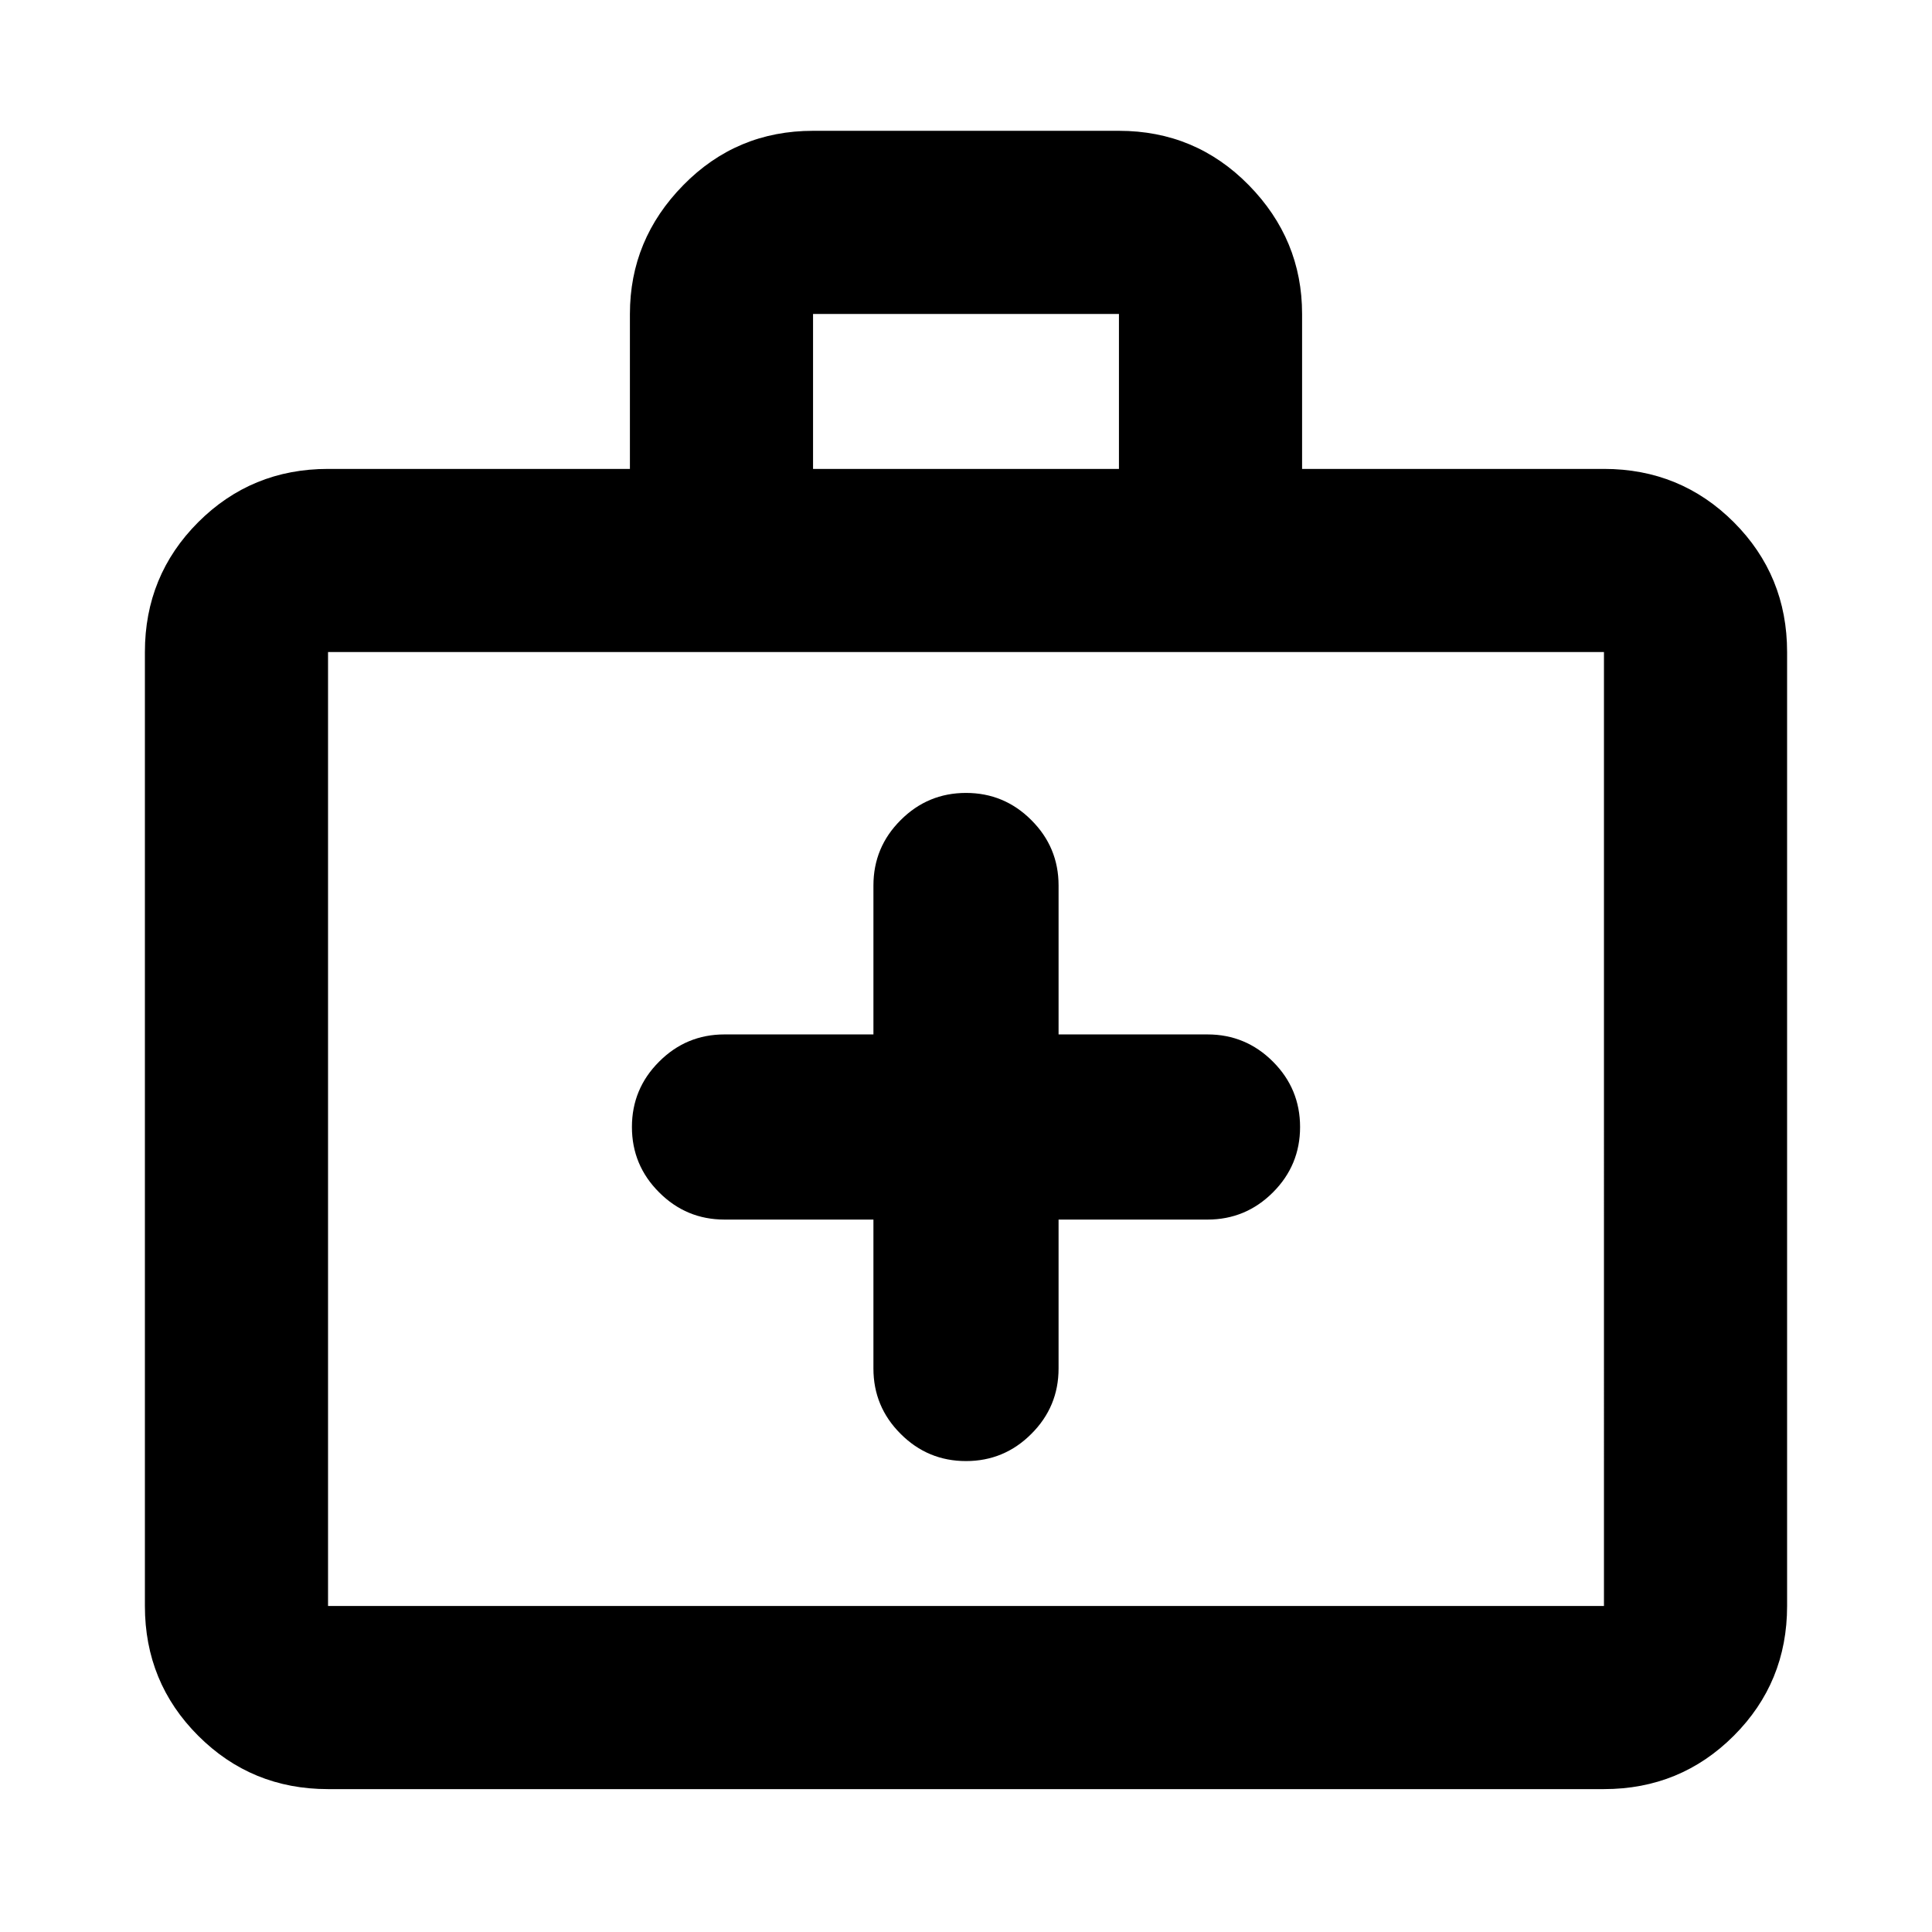 <svg xmlns="http://www.w3.org/2000/svg" height="24" width="24"><path d="M10.85 15.15V17q0 .475.338.812.337.338.812.338.475 0 .812-.338.338-.337.338-.812v-1.85H15q.475 0 .813-.338.337-.337.337-.812 0-.475-.337-.812-.338-.338-.813-.338h-1.85V11q0-.475-.338-.812-.337-.338-.812-.338-.475 0-.812.338-.338.337-.338.812v1.85H9q-.475 0-.812.338-.338.337-.338.812 0 .475.338.812.337.338.812.338Zm-6.775 7.075q-.95 0-1.613-.663Q1.8 20.9 1.8 19.95V8.1q0-.95.662-1.613.663-.662 1.613-.662h3.75V3.9q0-.925.663-1.6.662-.675 1.612-.675h3.8q.95 0 1.613.675.662.675.662 1.6v1.925h3.75q.95 0 1.613.662.662.663.662 1.613v11.85q0 .95-.662 1.612-.663.663-1.613.663Zm6.025-16.4h3.8V3.9h-3.8ZM4.075 19.95h15.85V8.1H4.075v11.85Zm0 0V8.1v11.85Z"/></svg>